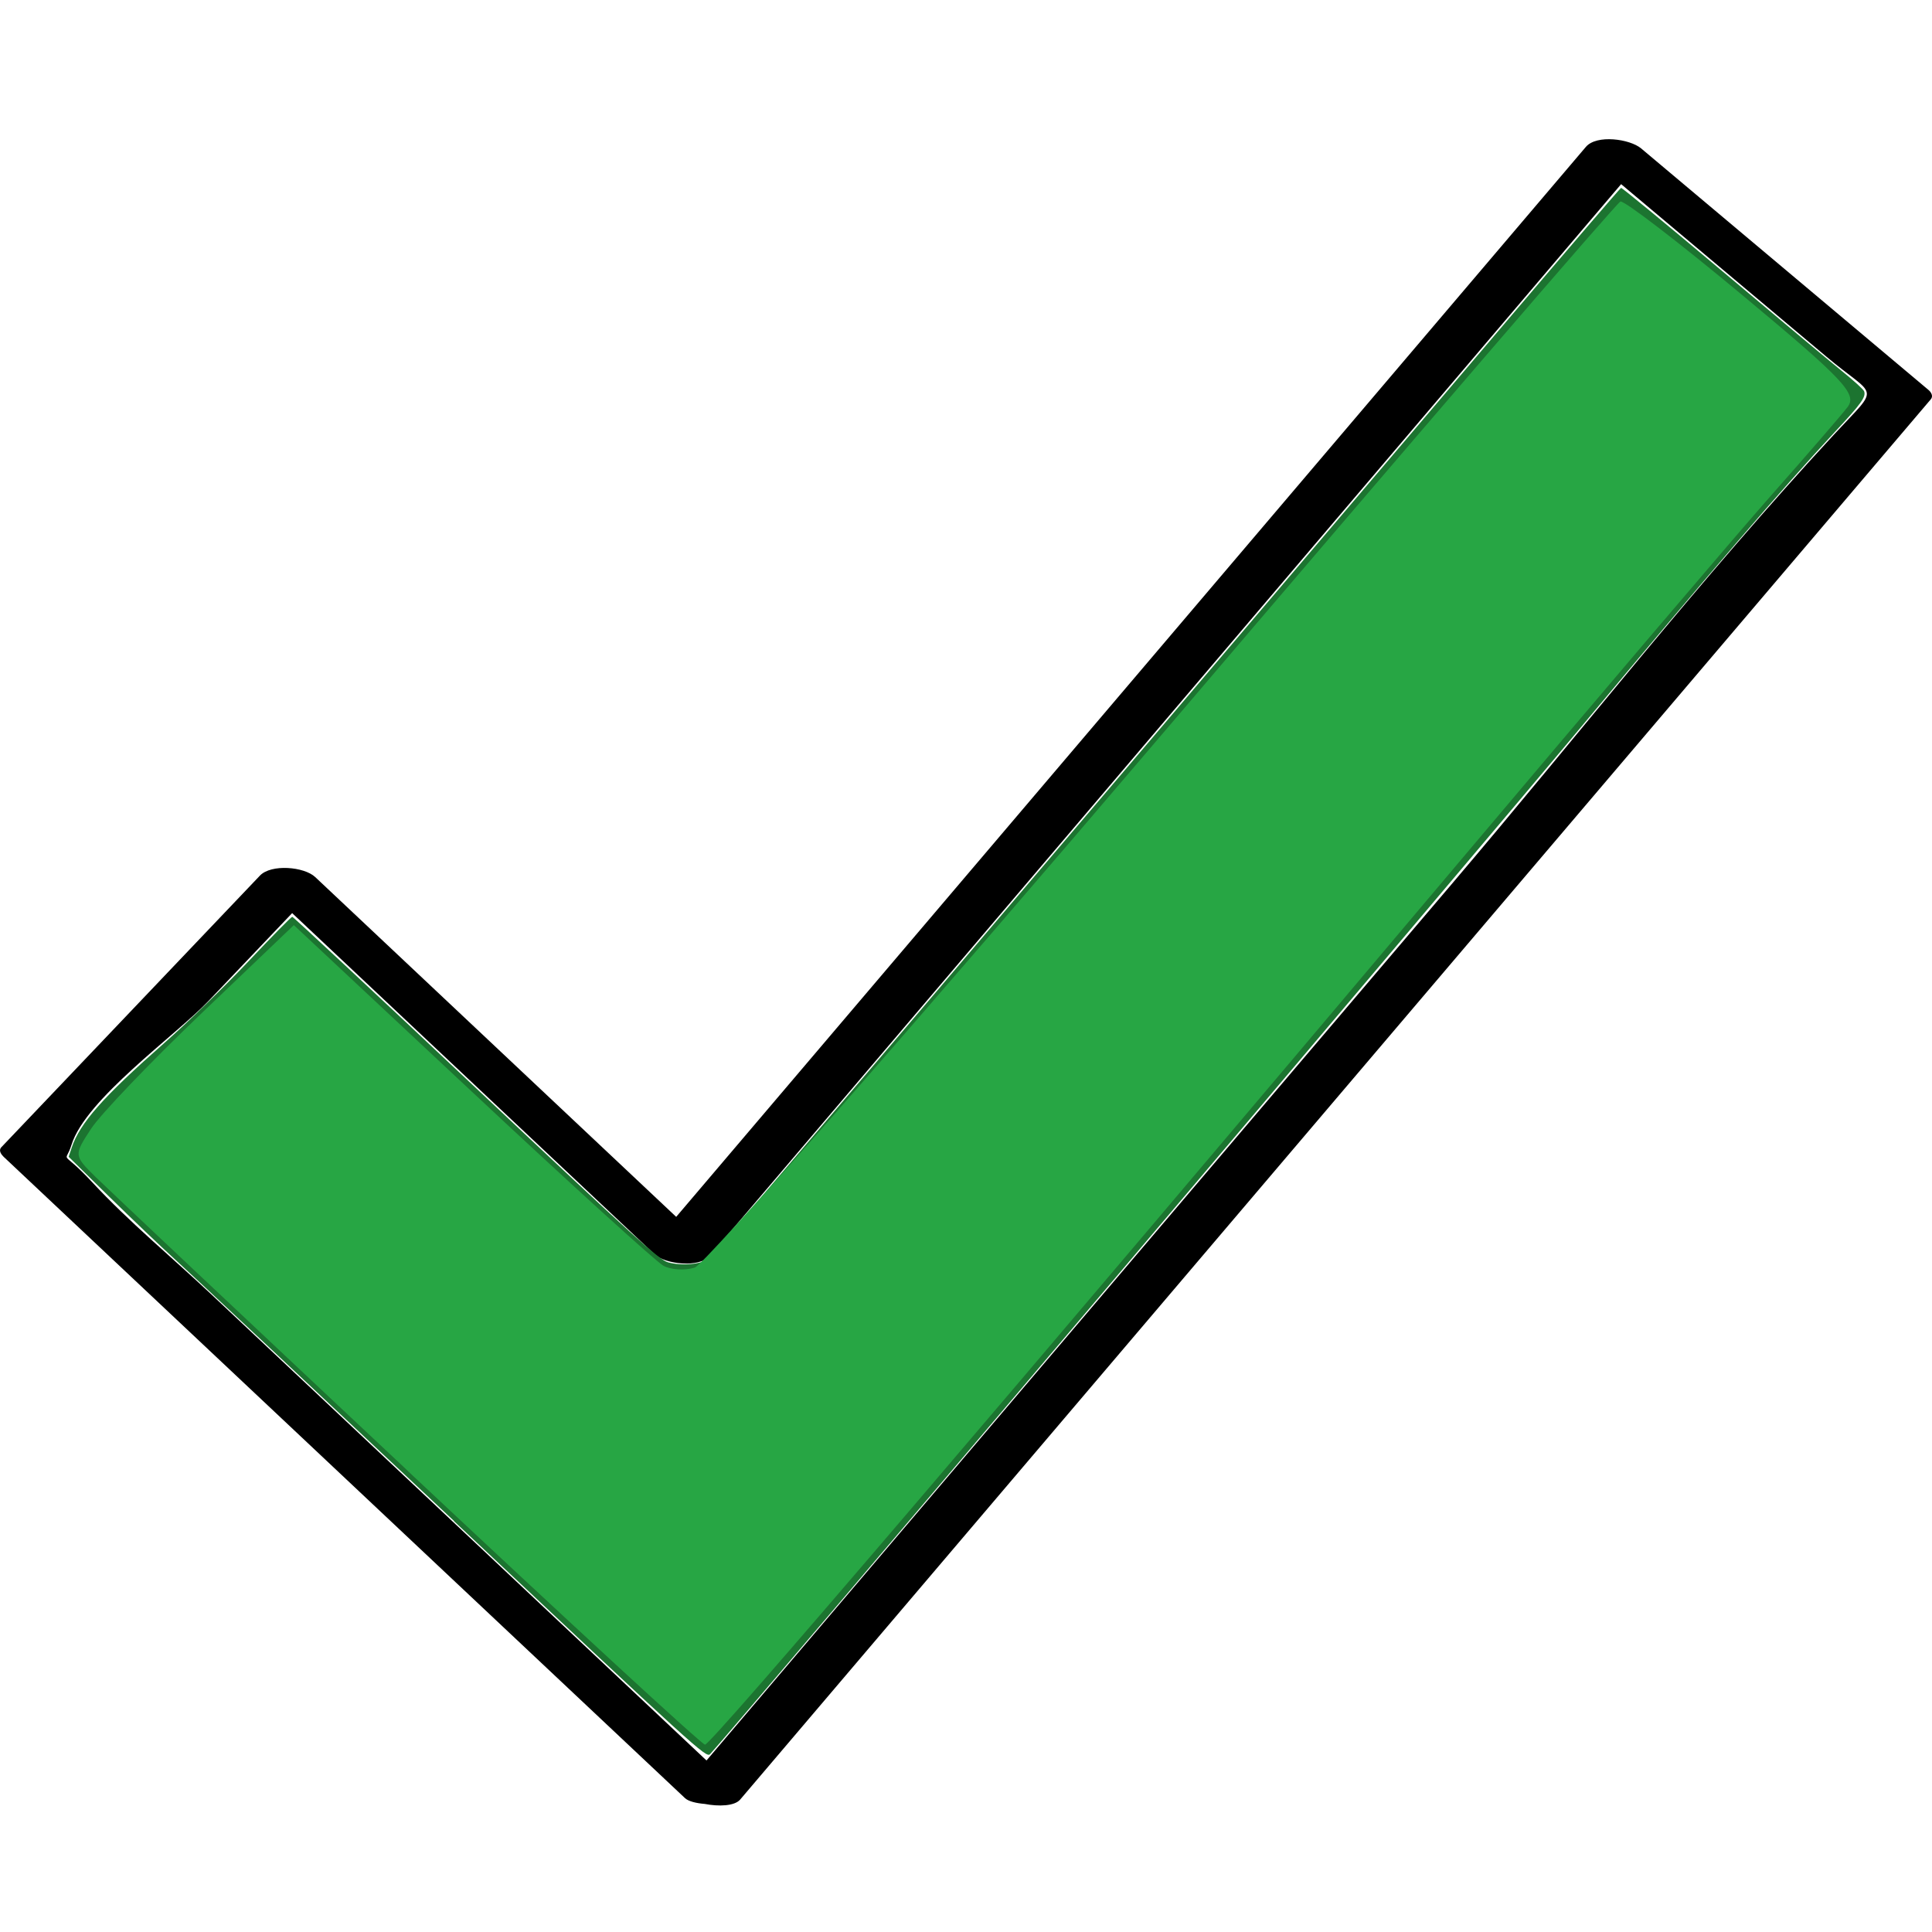 <?xml version="1.0" encoding="UTF-8" standalone="no"?>
<svg
   xmlns:dc="http://purl.org/dc/elements/1.1/"
   xmlns:cc="http://creativecommons.org/ns#"
   xmlns:rdf="http://www.w3.org/1999/02/22-rdf-syntax-ns#"
   xmlns:svg="http://www.w3.org/2000/svg"
   xmlns="http://www.w3.org/2000/svg"
   xmlns:sodipodi="http://sodipodi.sourceforge.net/DTD/sodipodi-0.dtd"
   xmlns:inkscape="http://www.inkscape.org/namespaces/inkscape"
   enable-background="new 0 0 32 32"
   version="1.1"
   viewBox="0 0 32 32"
   xml:space="preserve"
   id="svg7"
   sodipodi:docname="applyTaskIcon.svg"
   inkscape:version="1.0 (4035a4fb49, 2020-05-01)"><defs
     id="defs11" /><sodipodi:namedview
     inkscape:document-rotation="0"
     pagecolor="#ffffff"
     bordercolor="#666666"
     borderopacity="1"
     objecttolerance="10"
     gridtolerance="10"
     guidetolerance="10"
     inkscape:pageopacity="0"
     inkscape:pageshadow="2"
     inkscape:window-width="1920"
     inkscape:window-height="1017"
     id="namedview9"
     showgrid="false"
     inkscape:zoom="6.640625"
     inkscape:cx="-5.8117939"
     inkscape:cy="38.387656"
     inkscape:window-x="-8"
     inkscape:window-y="-8"
     inkscape:window-maximized="1"
     inkscape:current-layer="svg7" /><path
     d="m 31.941,6.458 c -1.586,-1.333 -3.173,-2.667 -4.759,-4 -0.186,-0.156 -0.736,-0.235 -0.915,-0.025 -5.022,5.908 -10.045,11.815 -15.067,17.722 -1.993,-1.876 -3.986,-3.752 -5.979,-5.628 -0.184,-0.173 -0.729,-0.219 -0.915,-0.025 -1.428,1.5 -2.856,3 -4.284,4.5 -0.051,0.054 -10e-4,0.12 0.038,0.158 3.762,3.541 7.524,7.082 11.285,10.622 0.058,0.055 0.187,0.085 0.329,0.097 0.229,0.044 0.492,0.037 0.586,-0.073 6.573,-7.73 13.146,-15.46 19.719,-23.191 0.047,-0.054 0.007,-0.119 -0.038,-0.157 z m -1.563,0.738 c -2.215,2.391 -4.243,4.99 -6.355,7.473 -4.107,4.83 -8.214,9.66 -12.321,14.49 -2.735,-2.574 -5.47,-5.148 -8.205,-7.723 -0.652,-0.613 -1.361,-1.199 -1.97,-1.855 -0.535,-0.576 -0.45,-0.274 -0.343,-0.618 0.234,-0.758 1.722,-1.809 2.269,-2.383 0.462,-0.485 0.924,-0.97 1.386,-1.456 2.001,1.884 4.003,3.768 6.004,5.652 0.175,0.165 0.742,0.228 0.915,0.025 5.031,-5.916 10.062,-11.834 15.093,-17.751 1.133,0.952 2.265,1.904 3.398,2.856 0.838,0.705 0.905,0.452 0.129,1.29 z"
     id="path2"
     style="fill:#000000;fill-opacity:1" /><path
     style="opacity:0.996;fill:#1c7430;fill-opacity:1;stroke-width:0.038"
     d="M 7.52,25.192 C 5.224,23.032 3.151,21.088 2.913,20.873 2.676,20.658 2.179,20.184 1.809,19.821 l -0.672,-0.661 0.05,-0.15 c 0.134,-0.406 0.519,-0.841 1.539,-1.739 0.383,-0.337 1.009,-0.945 1.391,-1.35 0.382,-0.405 0.707,-0.736 0.724,-0.736 0.016,0 1.386,1.277 3.043,2.838 2.652,2.497 3.033,2.843 3.181,2.885 0.225,0.063 0.56,0.033 0.664,-0.059 0.069,-0.061 4.256,-4.978 13.239,-15.545 1.021,-1.201 1.868,-2.188 1.882,-2.192 0.014,-0.005 0.763,0.611 1.664,1.369 0.901,0.758 1.796,1.505 1.989,1.661 0.193,0.156 0.361,0.307 0.372,0.337 0.036,0.093 -0.044,0.204 -0.48,0.671 -0.866,0.928 -2.106,2.37 -4.178,4.856 -1.687,2.025 -14.184,16.763 -14.456,17.048 -0.064,0.067 -0.215,-0.071 -4.242,-3.859 z"
     id="path860" /><path
     style="opacity:0.996;fill:#28a745;fill-opacity:1;stroke-width:0.151"
     d="M 6.762,24.369 C 4.112,21.883 1.781,19.689 1.582,19.493 1.222,19.137 1.222,19.135 1.507,18.698 1.664,18.457 2.485,17.599 3.33,16.791 l 1.537,-1.468 2.948,2.758 c 1.621,1.517 3.048,2.814 3.172,2.883 0.123,0.069 0.358,0.083 0.521,0.031 0.163,-0.052 3.655,-4.037 7.759,-8.856 4.104,-4.819 7.512,-8.78 7.572,-8.801 0.061,-0.021 0.975,0.68 2.031,1.56 1.678,1.397 1.897,1.63 1.73,1.846 -0.105,0.136 -0.67,0.79 -1.256,1.452 -0.586,0.663 -2.922,3.407 -5.191,6.099 -7.575,8.985 -12.379,14.607 -12.476,14.602 -0.053,-0.003 -2.264,-2.04 -4.915,-4.526 z"
     id="path862" /></svg>
